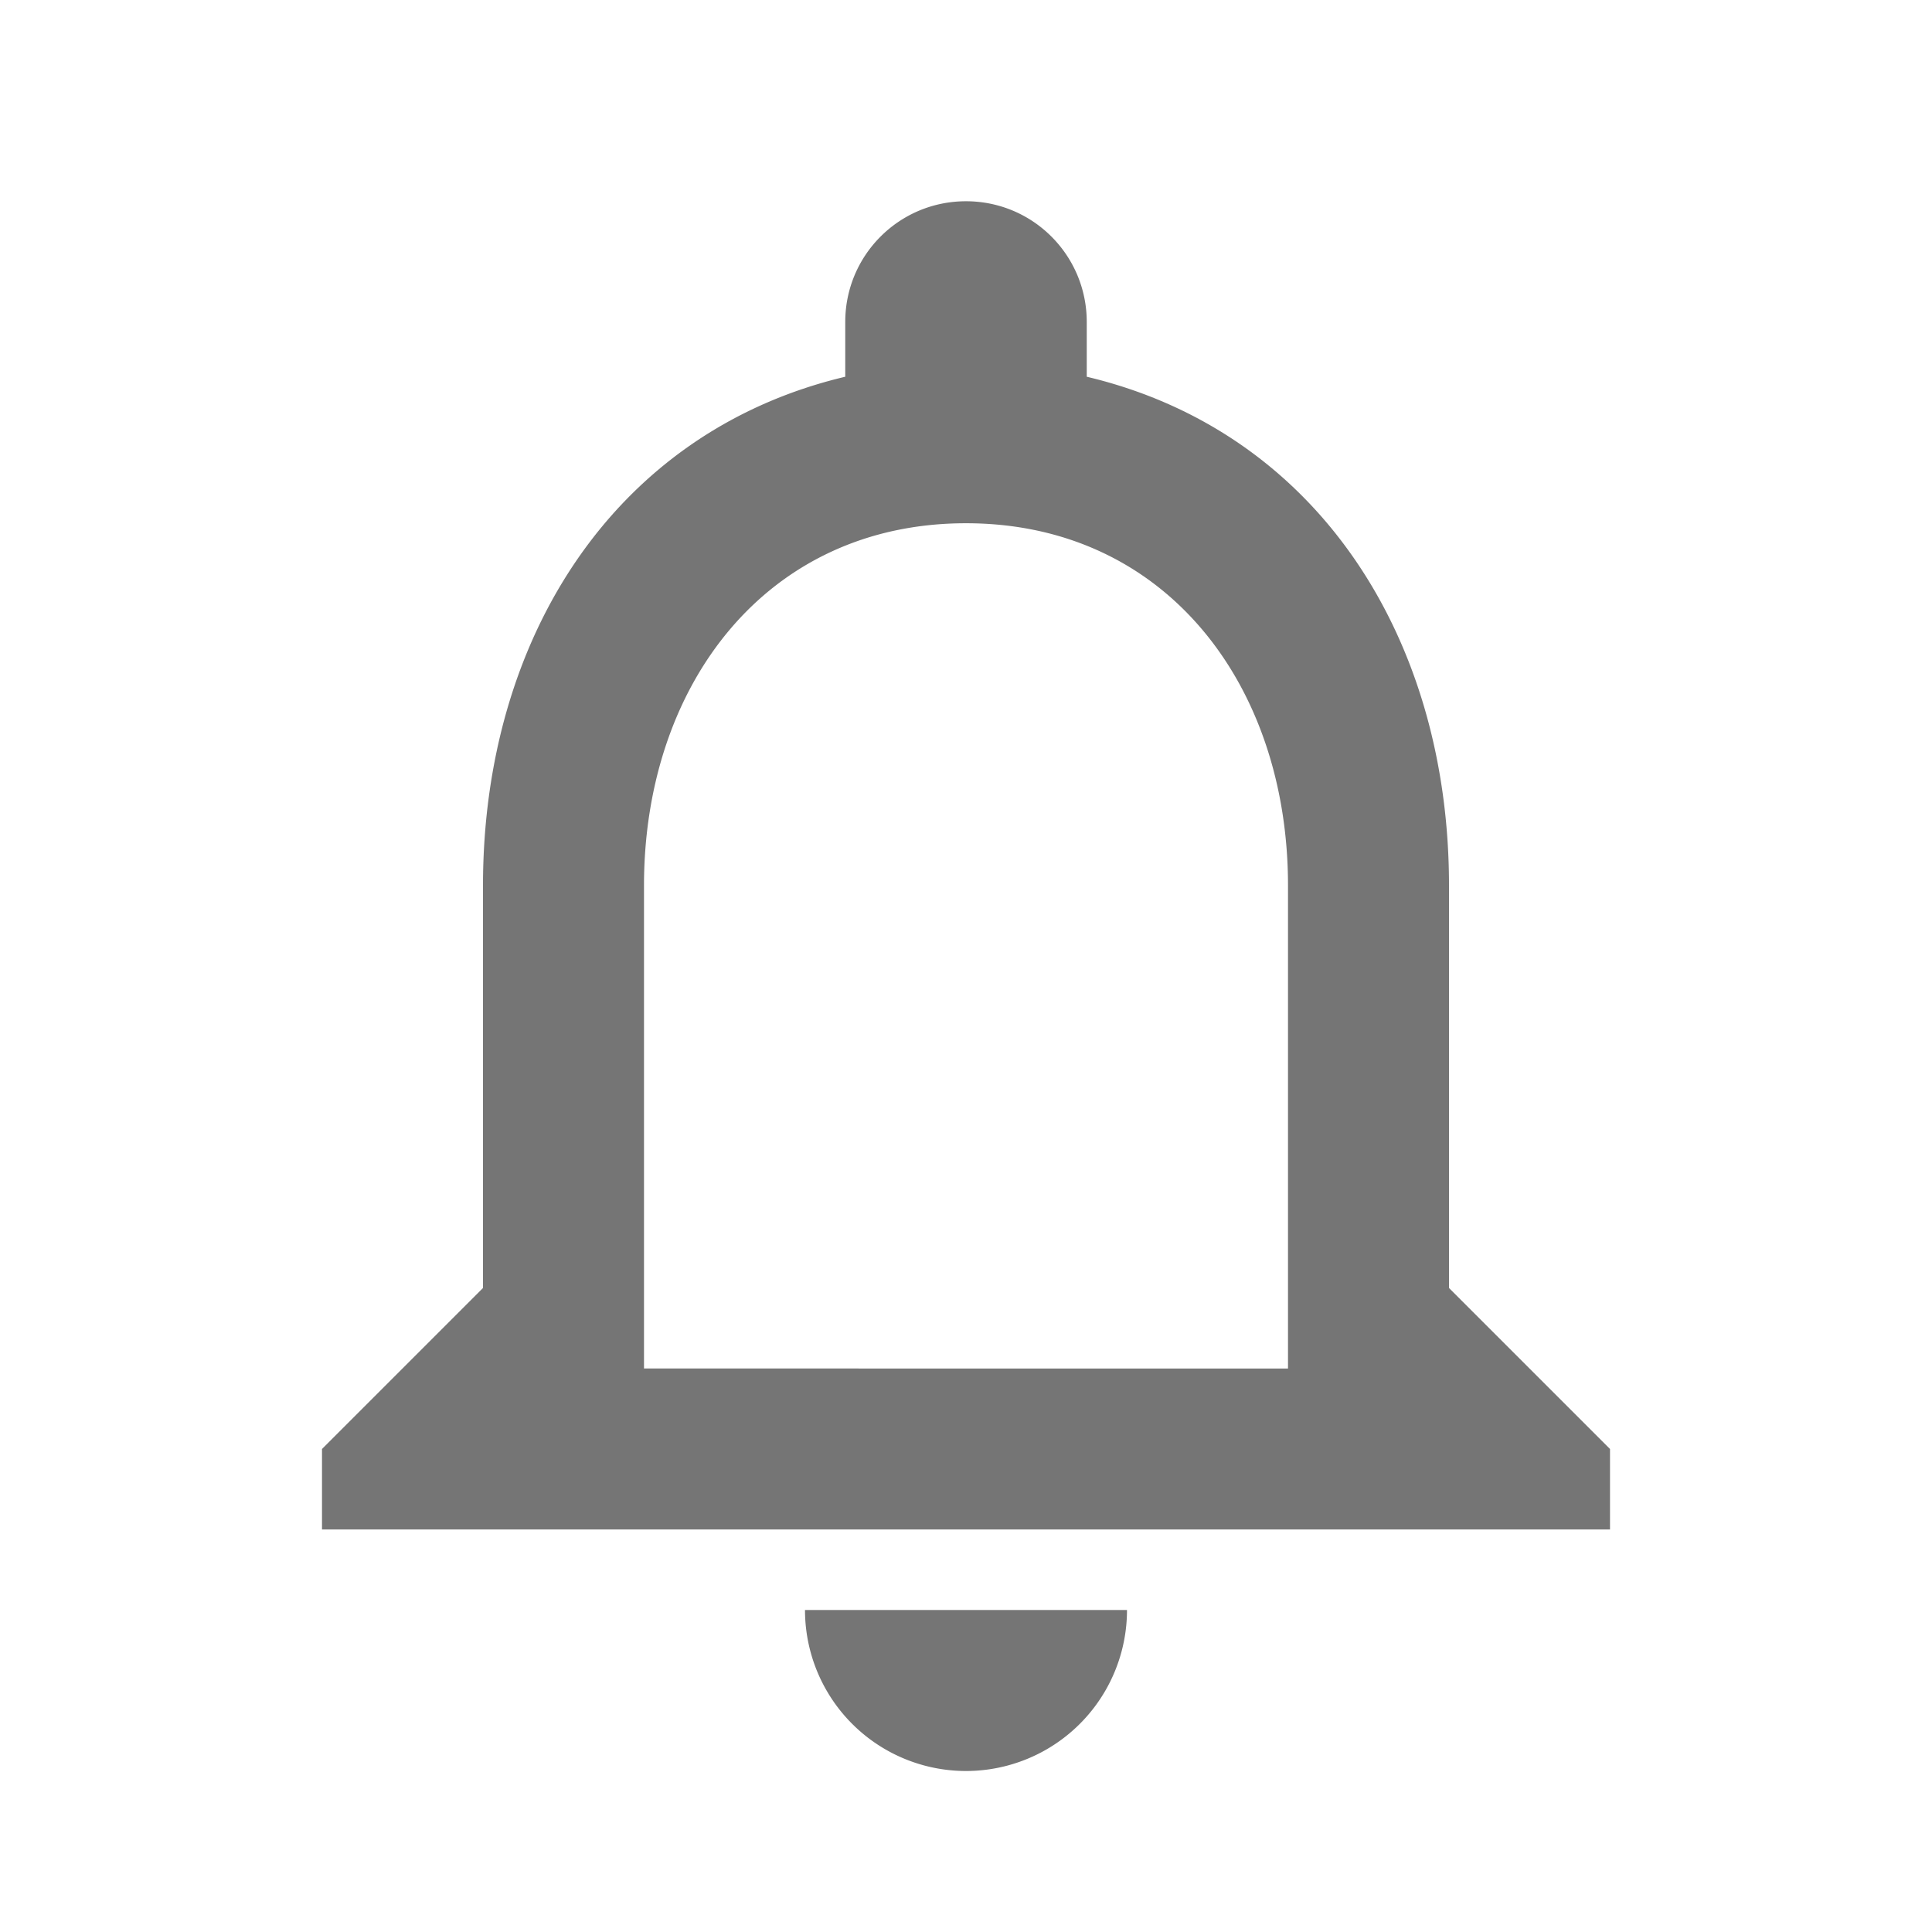 <svg xmlns="http://www.w3.org/2000/svg" xmlns:xlink="http://www.w3.org/1999/xlink" width="24" height="24" viewBox="0 0 24 24">
    <defs>
        <path id="a" d="M0 0h24v24H0z"/>
    </defs>
    <g fill="none" fill-rule="evenodd">
        <mask id="b" fill="#fff">
            <use xlink:href="#a"/>
        </mask>
        <path fill="#757575" d="M12 22a2 2 0 0 0 2-2h-4a2 2 0 0 0 2 2zm6-6v-5c0-3.075-1.635-5.64-4.5-6.32V4c0-.83-.67-1.5-1.5-1.5s-1.5.67-1.5 1.5v.68C7.635 5.36 6 7.925 6 11v5l-2 2v1h16v-1l-2-2zm-2 1H8v-6c0-2.485 1.515-4.5 4-4.5 2.485 0 4 2.015 4 4.5v6z" mask="url(#b)"/>
    </g>
</svg>
